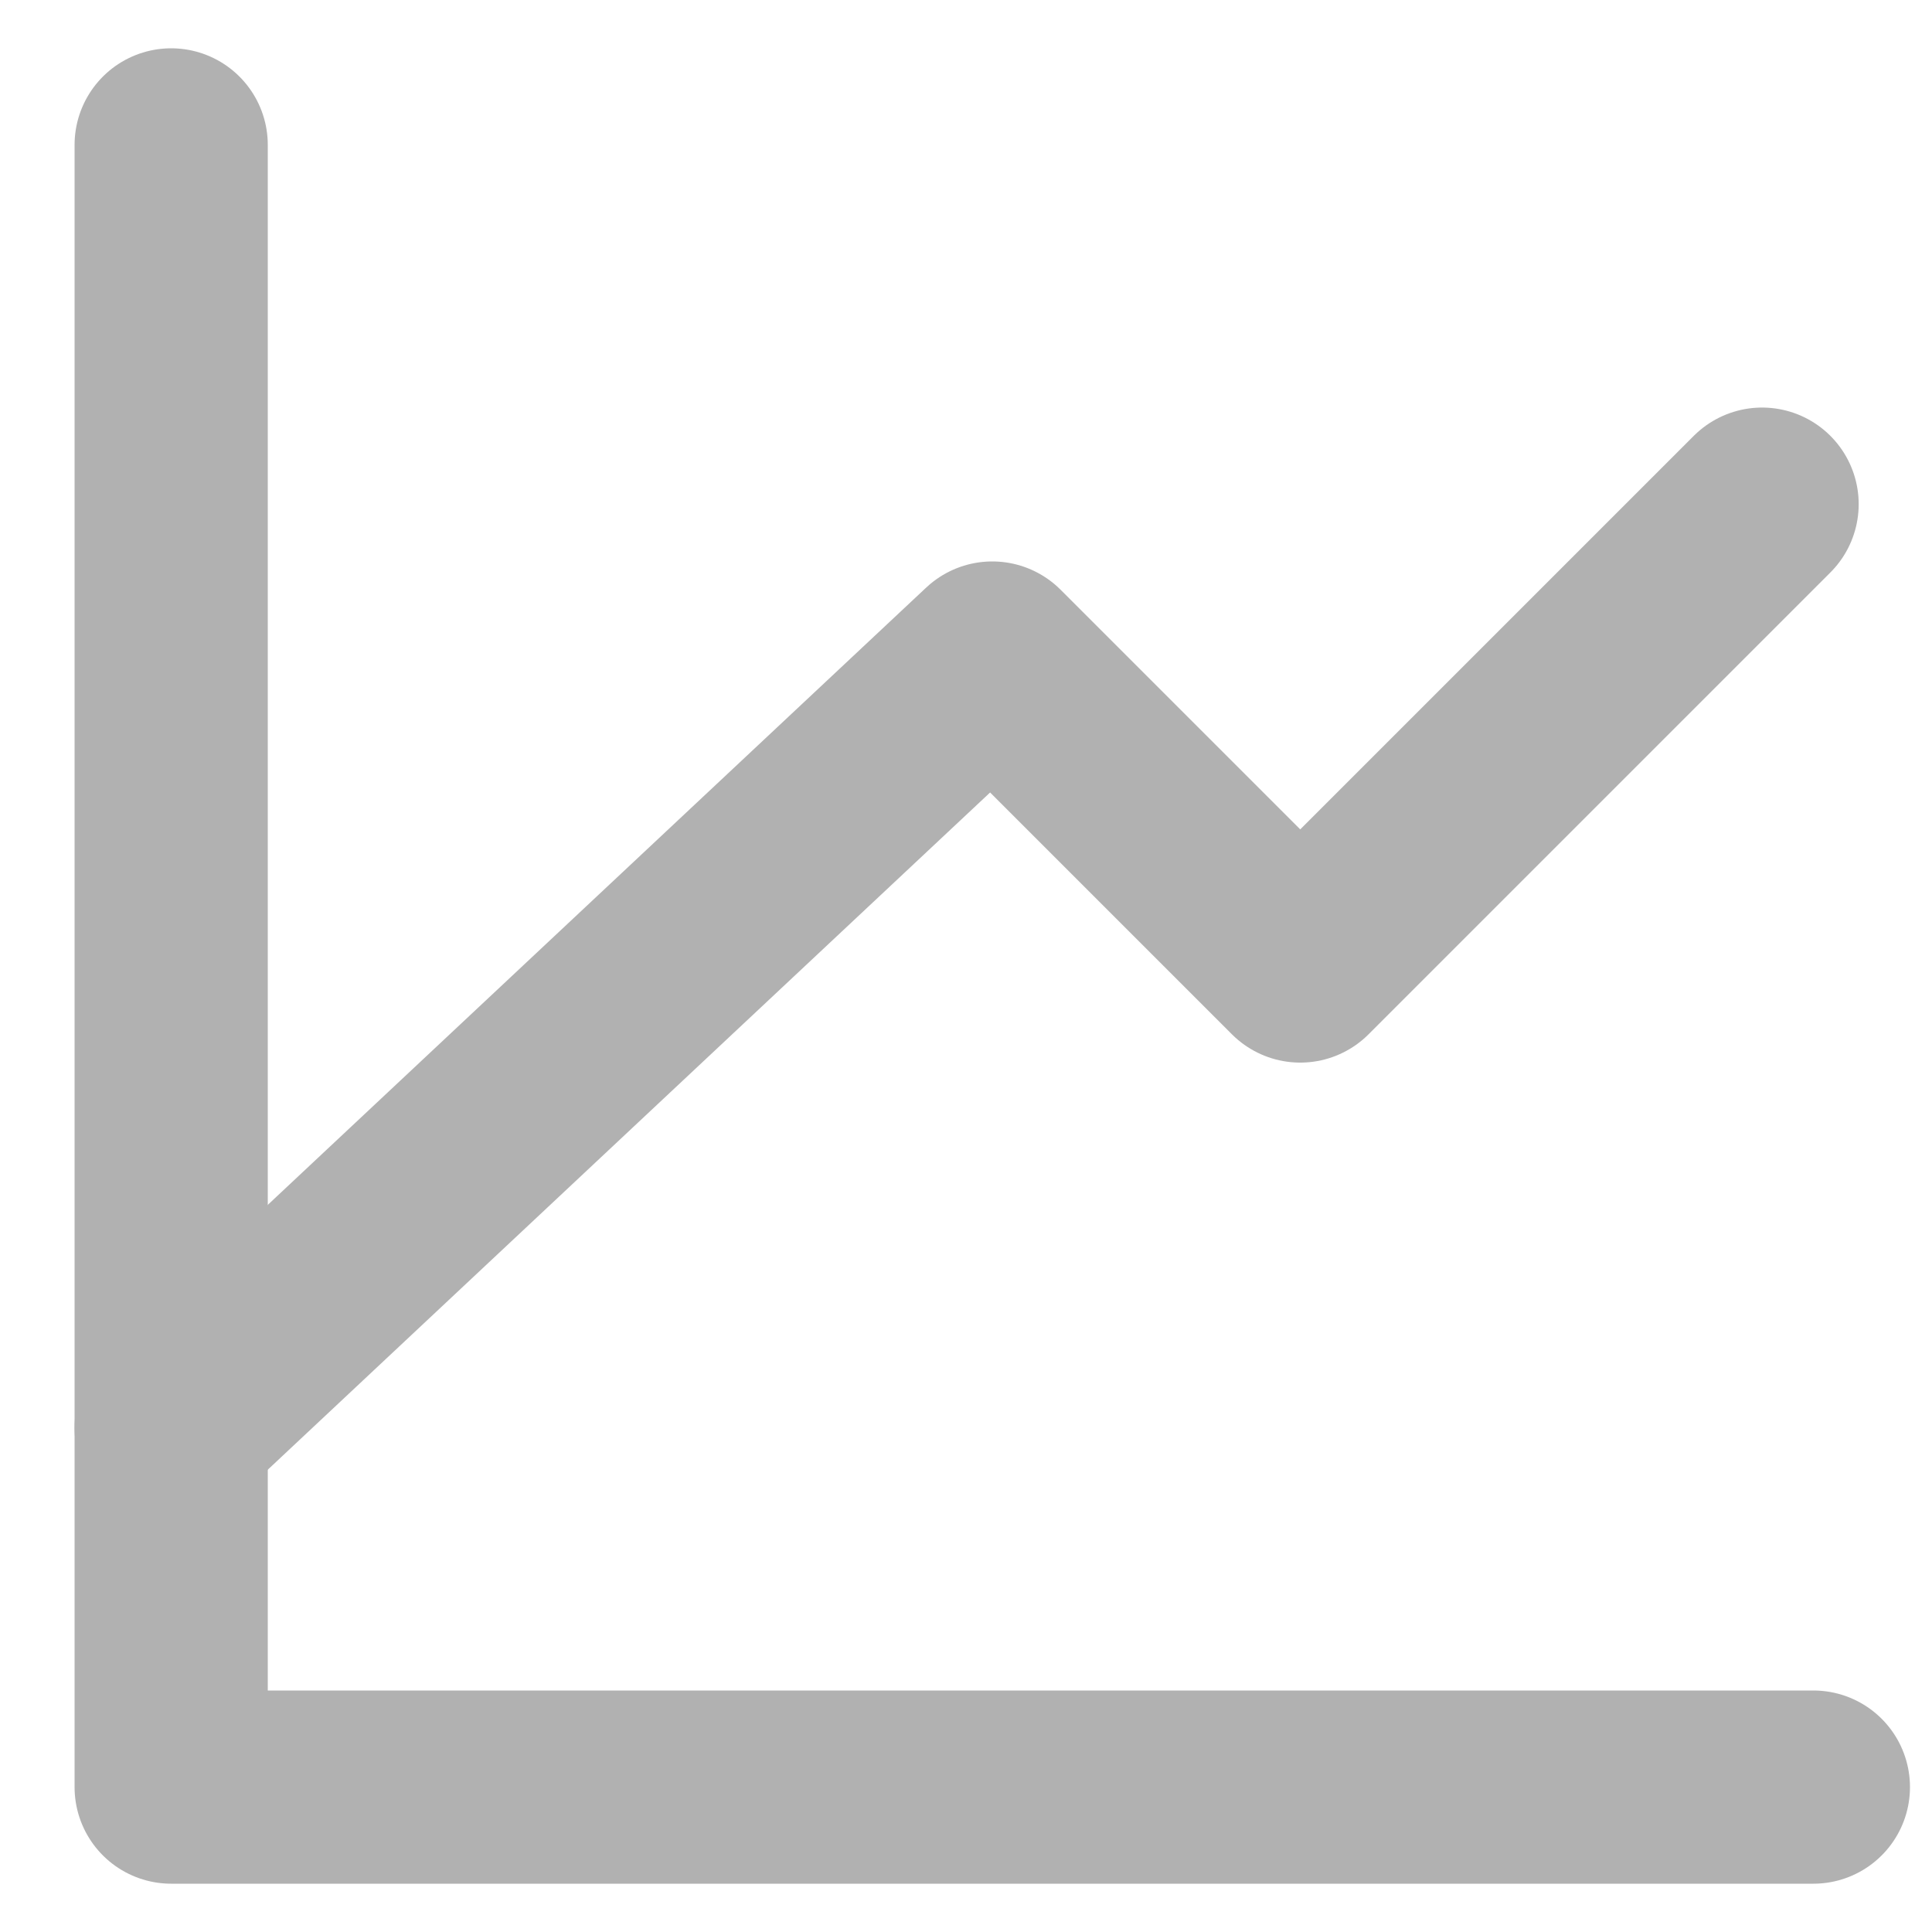 <svg width="20" height="20" viewBox="0 0 20 20" fill="none" xmlns="http://www.w3.org/2000/svg">
<path d="M18.772 18.5H1.772V1.5" stroke="#B1B1B1" stroke-width="2" stroke-linecap="round" stroke-linejoin="round"/>
<path d="M1.772 14.781L10.272 6.812L13.46 10L18.241 5.219" stroke="#B1B1B1" stroke-width="2" stroke-linecap="round" stroke-linejoin="round"/>
</svg>
